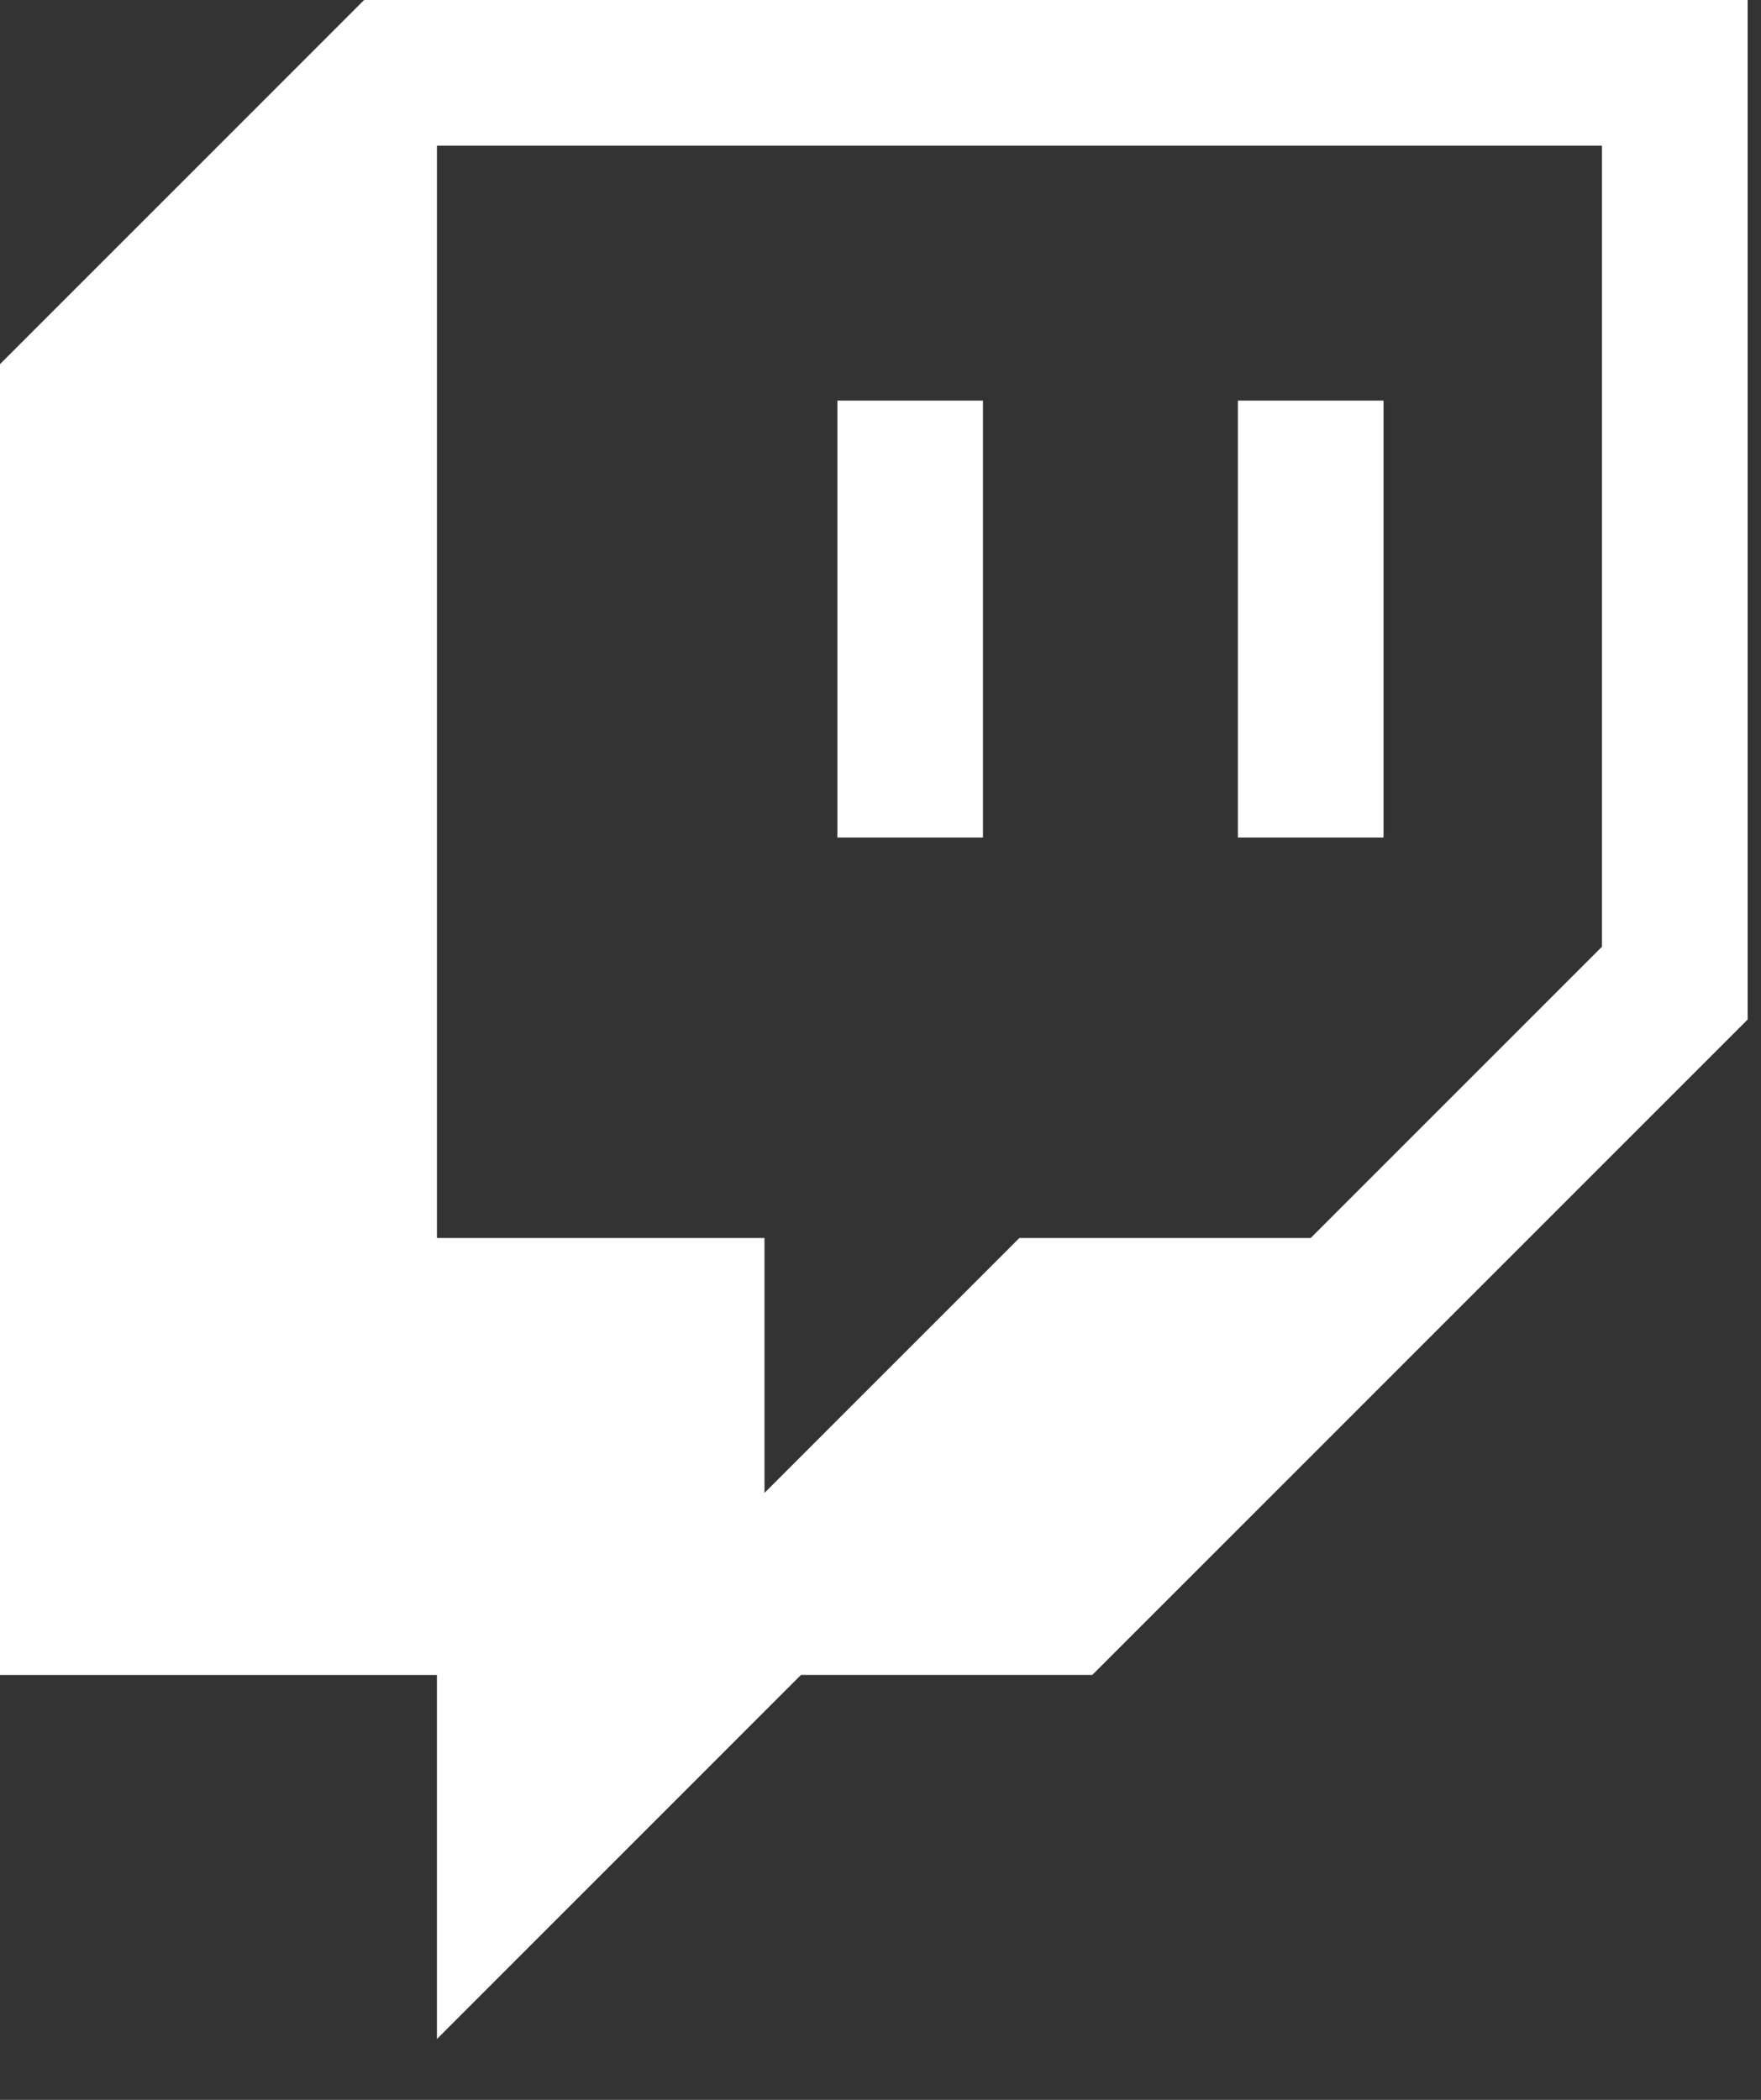 <svg width="26" height="31" viewBox="0 0 26 31" fill="none" xmlns="http://www.w3.org/2000/svg">
<rect x="0" y="0" width="26" height="31" fill="#333333" stroke="none"/>
<path d="M5.376 0L0 5.376V24.728H6.451V30.102L11.826 24.727H16.127L25.803 15.051V0H5.376ZM23.652 13.976L19.351 18.277H15.05L11.287 22.04V18.277H6.451V2.15H23.652V13.976Z" fill="white"/>
<path d="M20.427 5.914H18.277V12.365H20.427V5.914Z" fill="white"/>
<path d="M14.513 5.914H12.363V12.365H14.513V5.914Z" fill="white"/>
</svg>

